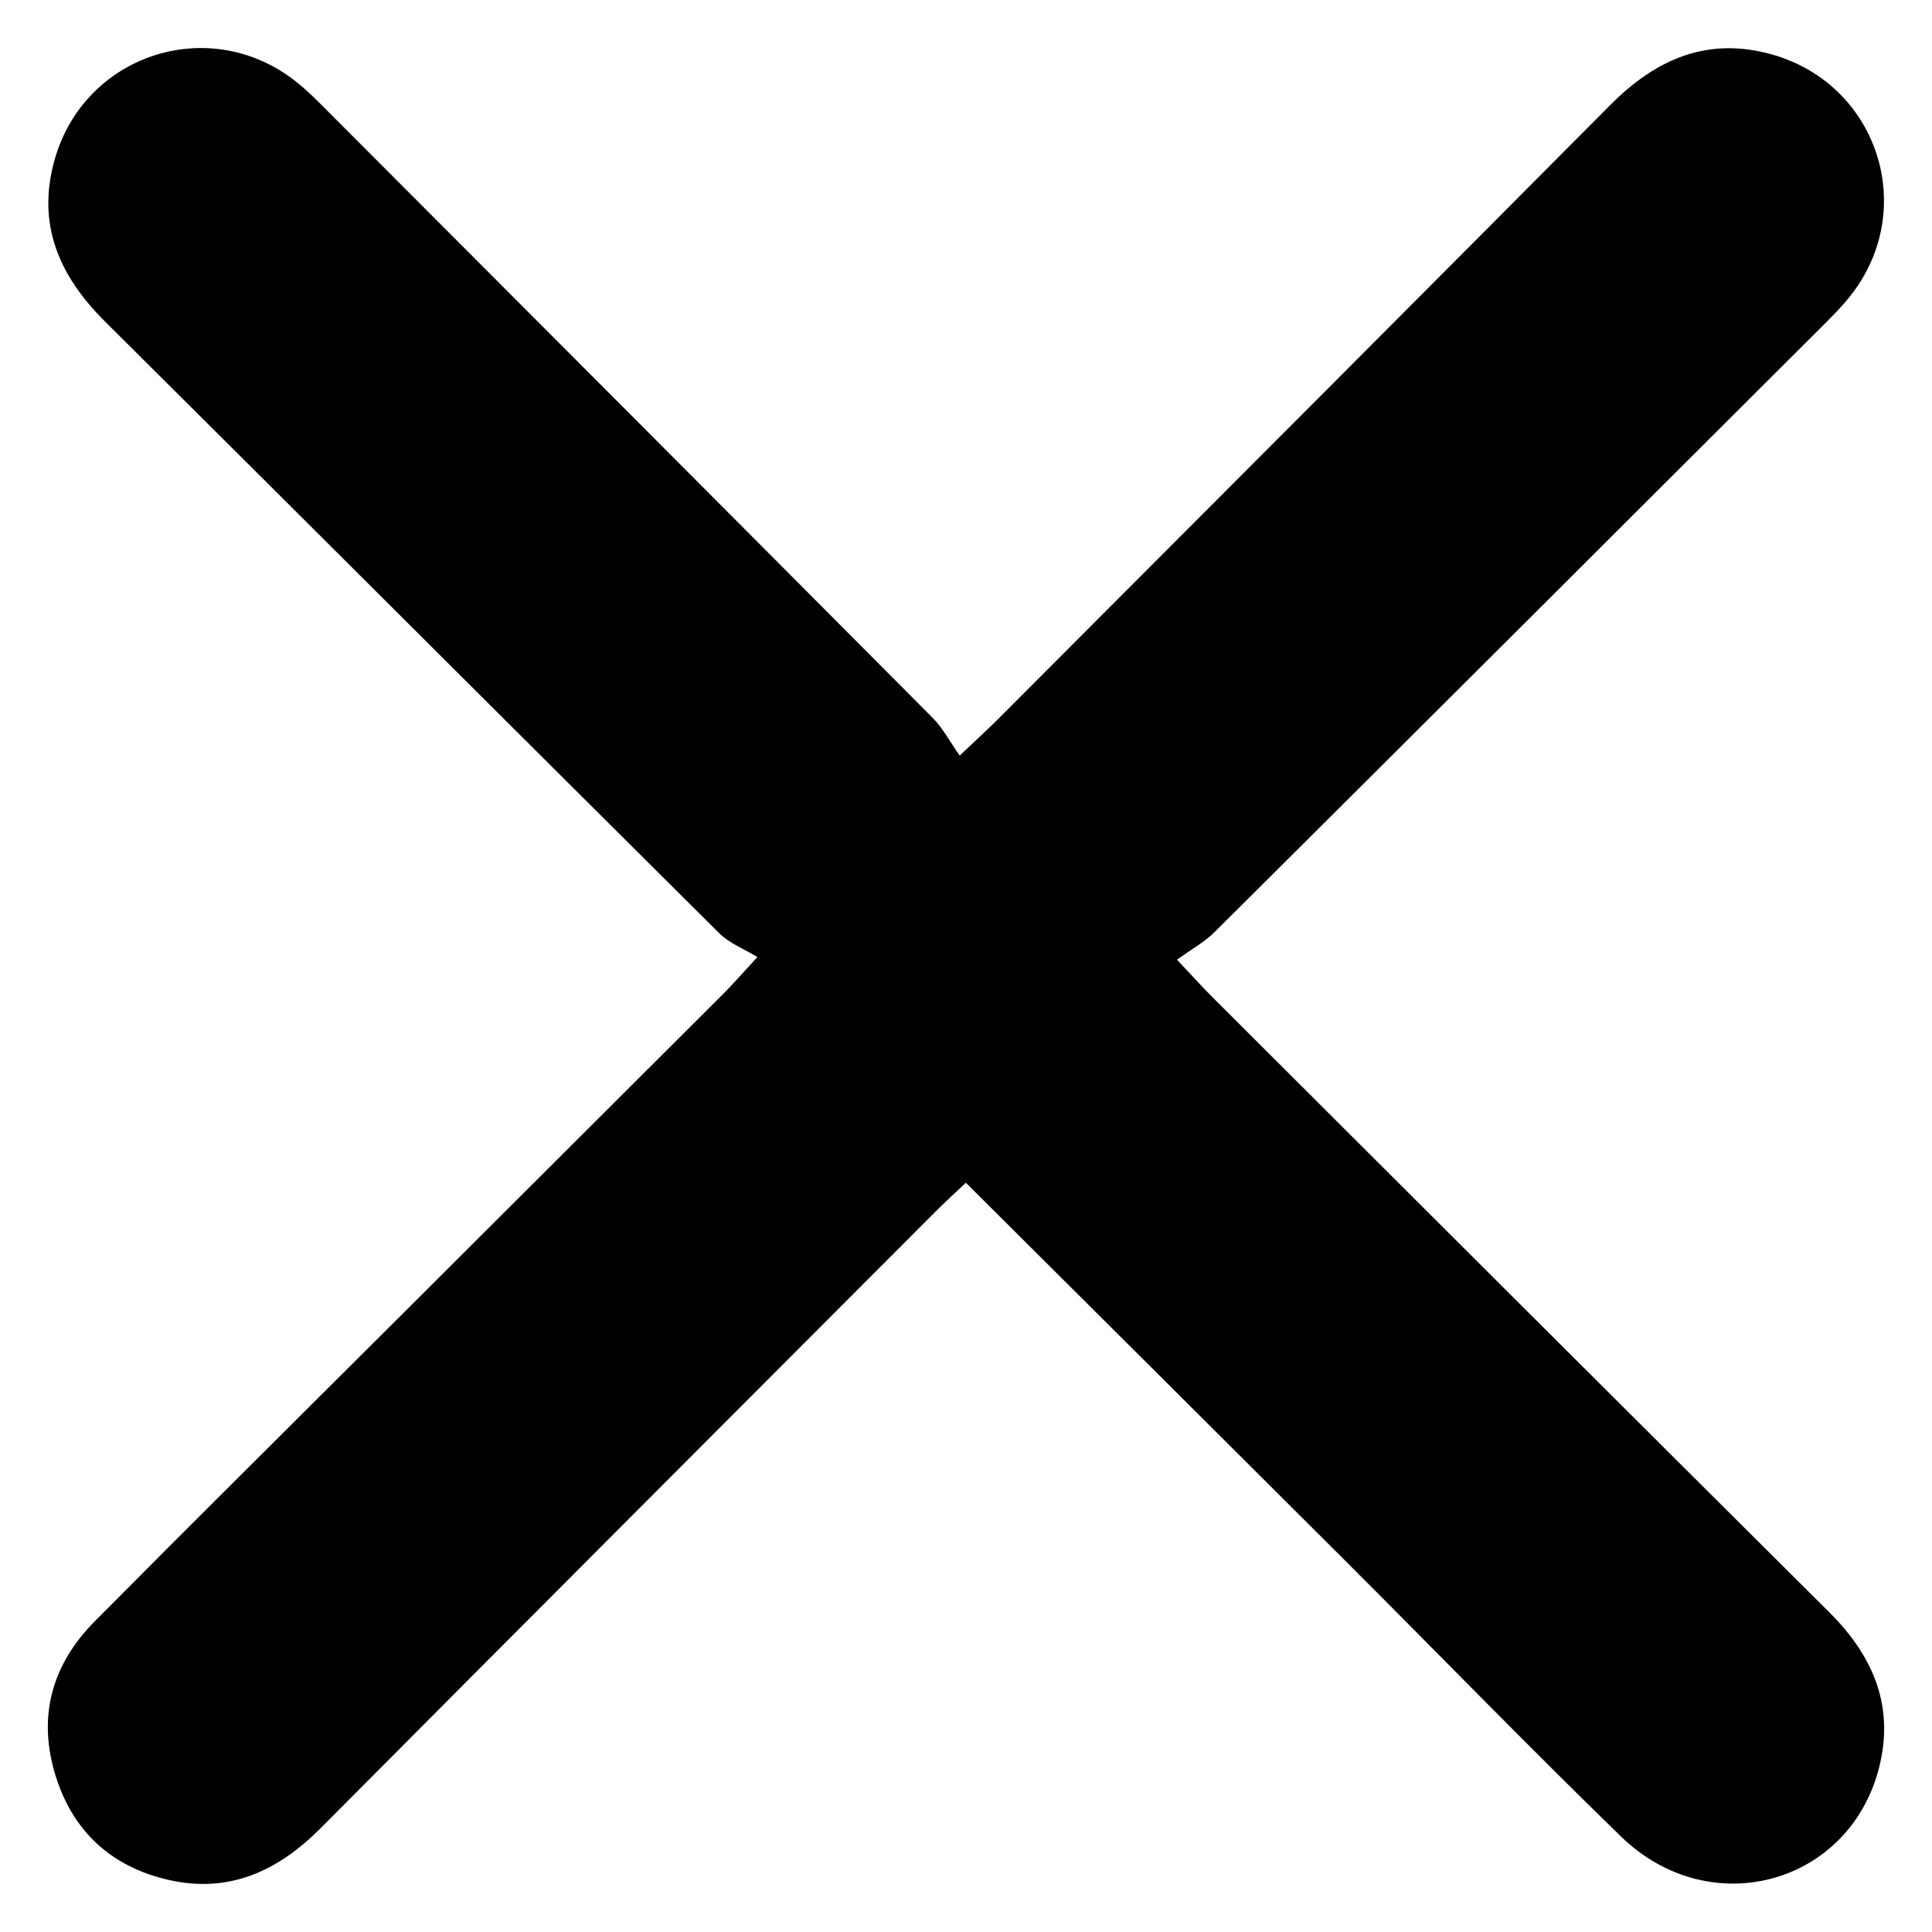 <?xml version="1.0" encoding="utf-8"?>
<!-- Generator: Adobe Illustrator 16.0.0, SVG Export Plug-In . SVG Version: 6.00 Build 0)  -->
<!DOCTYPE svg PUBLIC "-//W3C//DTD SVG 1.1//EN" "http://www.w3.org/Graphics/SVG/1.1/DTD/svg11.dtd">
<svg version="1.1" id="Layer_1" xmlns="http://www.w3.org/2000/svg" xmlns:xlink="http://www.w3.org/1999/xlink" x="0px" y="0px"
	 width="141.732px" height="141.732px" viewBox="-38.866 -38.866 141.732 141.732"
	 enable-background="new -38.866 -38.866 141.732 141.732" xml:space="preserve">
<g>
	<path fill-rule="evenodd" clip-rule="evenodd" d="M16.698,31.344c-1.005-0.613-2.058-1.01-2.787-1.735
		C-1.137,14.658-16.135-0.345-31.181-15.299c-3.364-3.345-5.016-7.144-3.671-11.872c2.177-7.654,11.204-10.661,17.529-5.843
		c0.97,0.739,1.83,1.632,2.696,2.5C0.114-15.75,14.853-0.983,29.566,13.807c0.731,0.735,1.228,1.703,1.971,2.756
		c1.306-1.239,2.065-1.926,2.788-2.649C49.309-1.103,64.305-16.107,79.257-31.155c3.339-3.361,7.122-5.048,11.858-3.719
		c7.676,2.153,10.72,11.14,5.929,17.496c-0.734,0.974-1.624,1.838-2.491,2.704C79.788,0.065,65.021,14.803,50.231,29.517
		c-0.738,0.733-1.69,1.25-2.753,2.021c1.192,1.263,1.873,2.022,2.595,2.742C65.15,49.326,80.22,64.382,95.323,79.402
		c3.143,3.126,4.754,6.732,3.722,11.155c-2.051,8.781-12.404,11.713-18.998,5.301C73.198,89.197,66.542,82.34,59.78,75.588
		c-9.177-9.163-18.372-18.307-27.789-27.688c-0.744,0.706-1.498,1.386-2.213,2.103C14.731,65.078-0.327,80.145-15.345,95.251
		c-3.122,3.141-6.709,4.802-11.134,3.798c-4.266-0.968-7.134-3.631-8.375-7.864c-1.247-4.257-0.141-8.002,2.929-11.1
		c7.033-7.1,14.135-14.131,21.209-21.188C-2.4,50.601,5.918,42.308,14.23,34.007C14.836,33.401,15.397,32.752,16.698,31.344z"/>
</g>
</svg>
